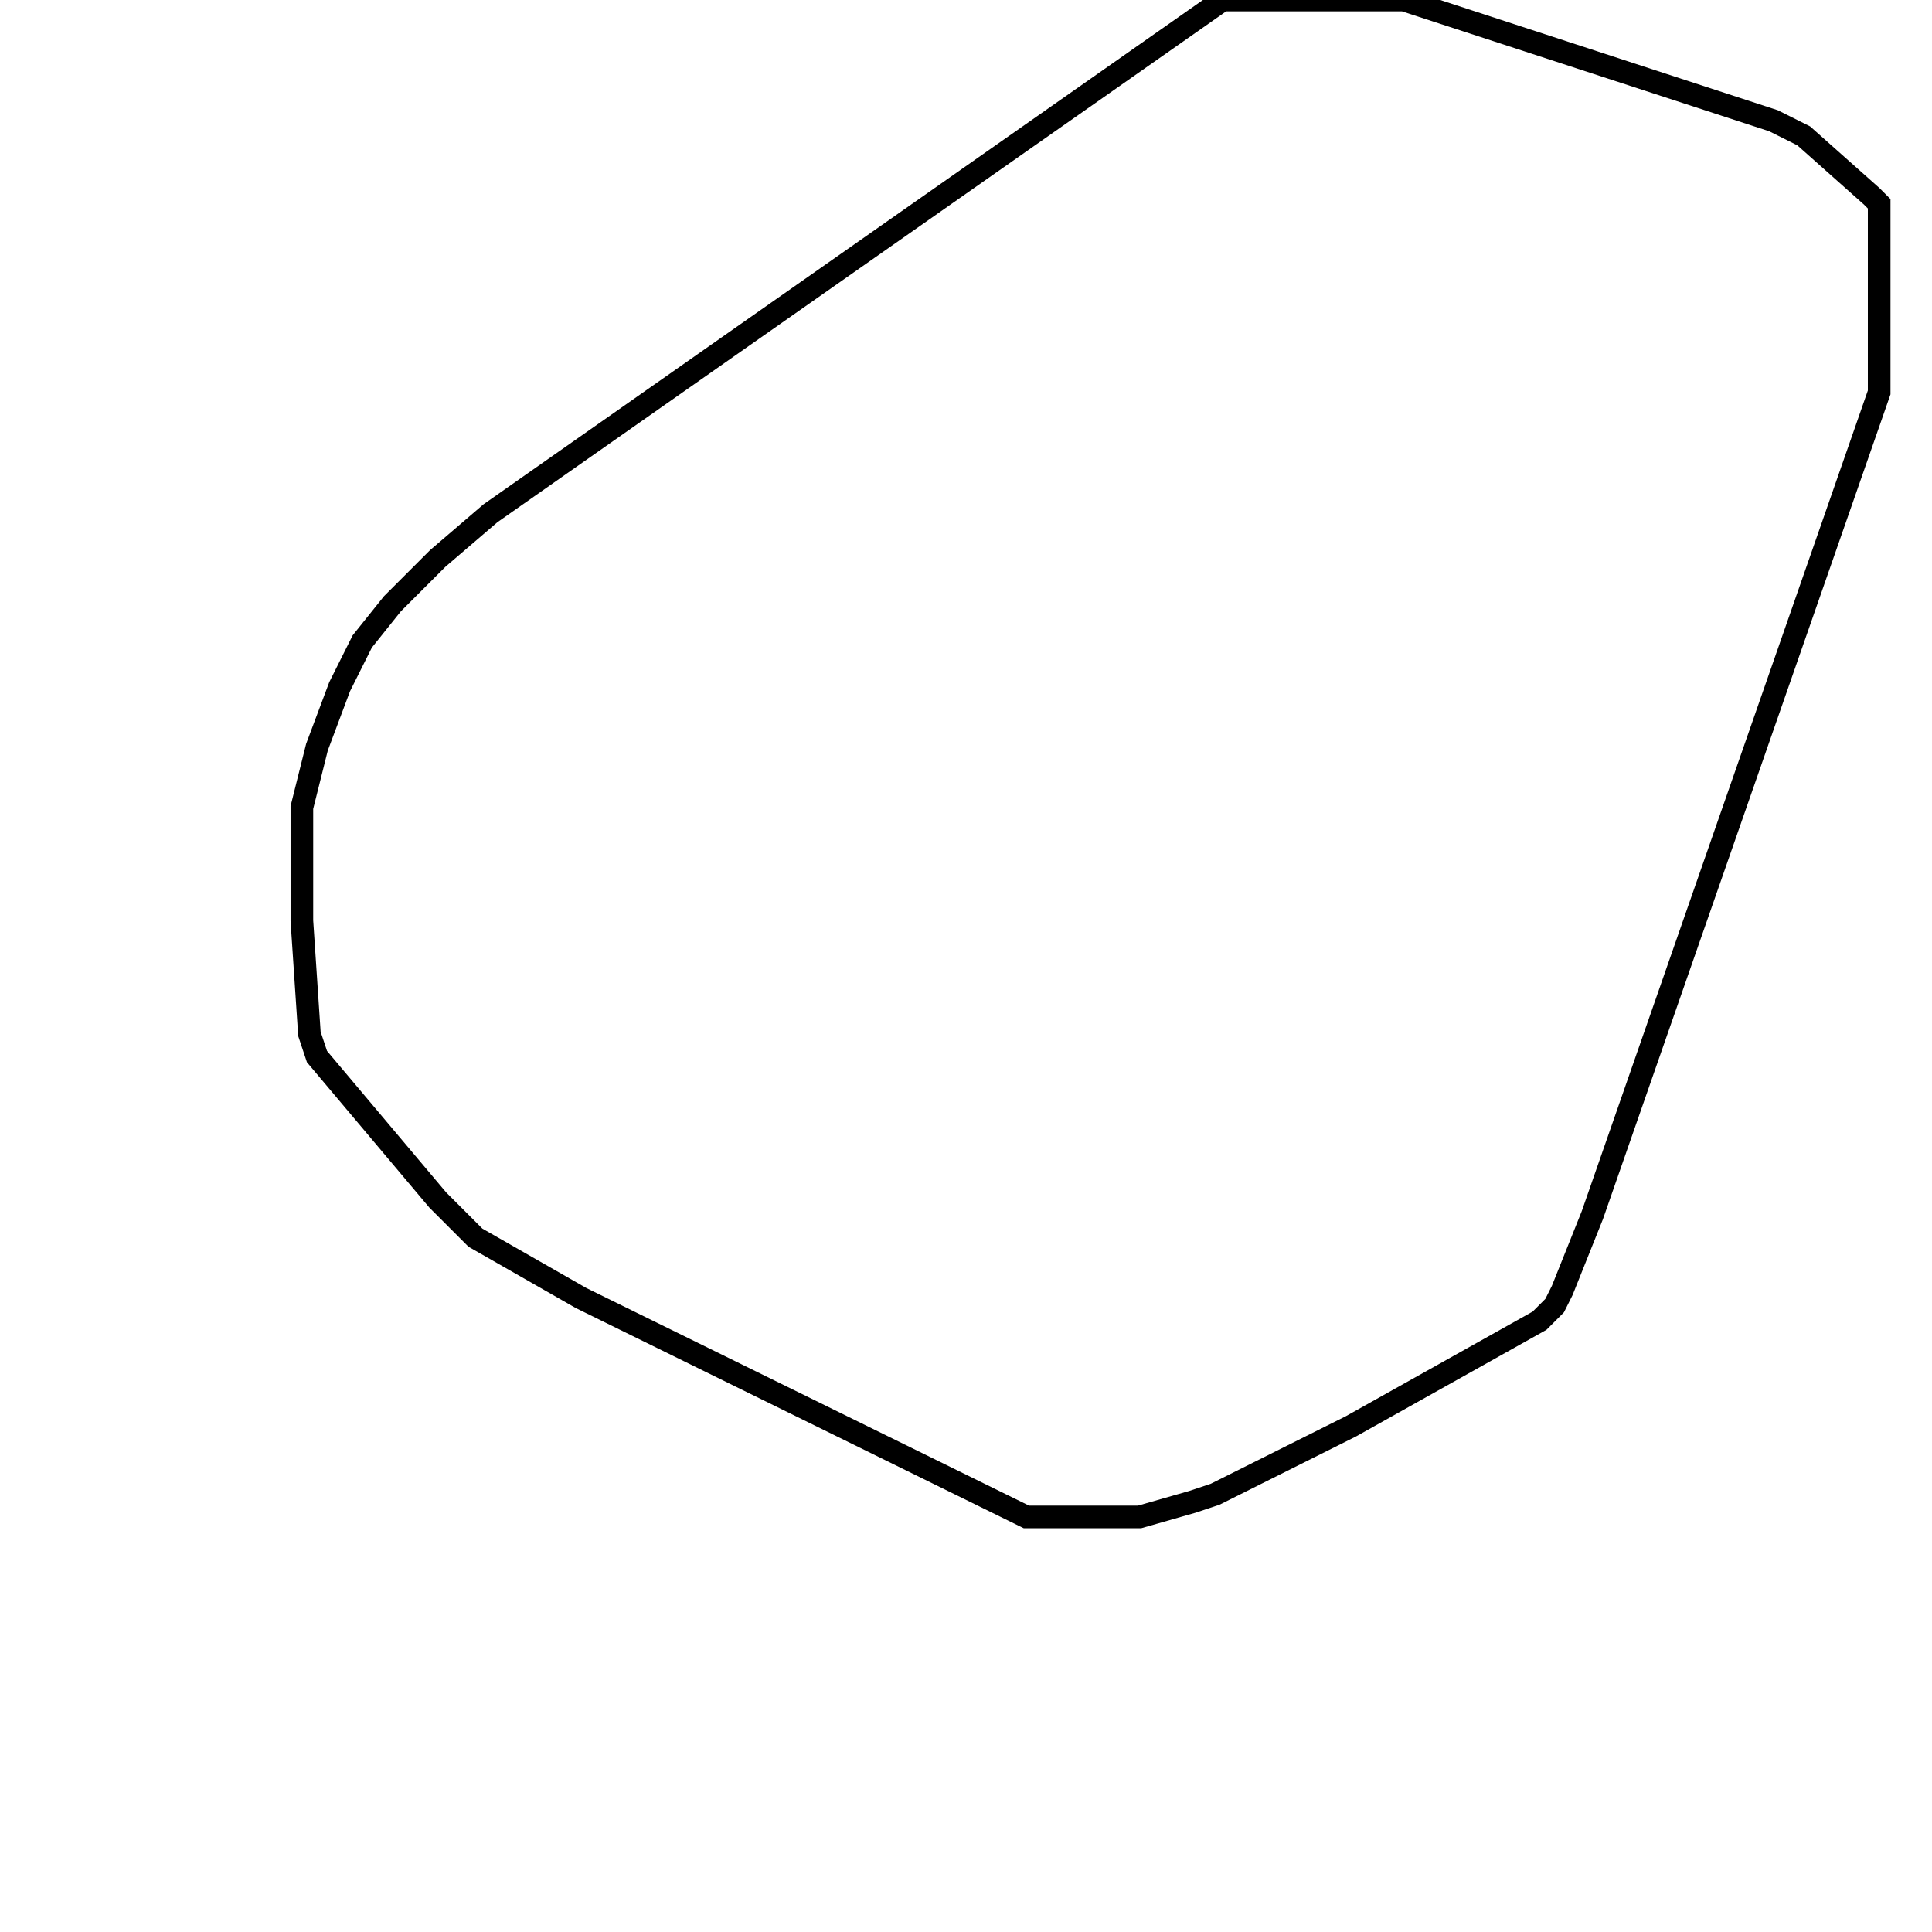 <svg width="256" height="256" xmlns="http://www.w3.org/2000/svg" fill-opacity="0" stroke="black" stroke-width="3" ><path d="M186 0 235 16 239 18 248 26 249 27 249 52 211 161 207 171 206 173 204 175 179 189 161 198 158 199 151 201 136 201 77 172 63 164 58 159 42 140 41 137 40 122 40 107 42 99 45 91 48 85 52 80 58 74 65 68 162 0 186 0 "/></svg>